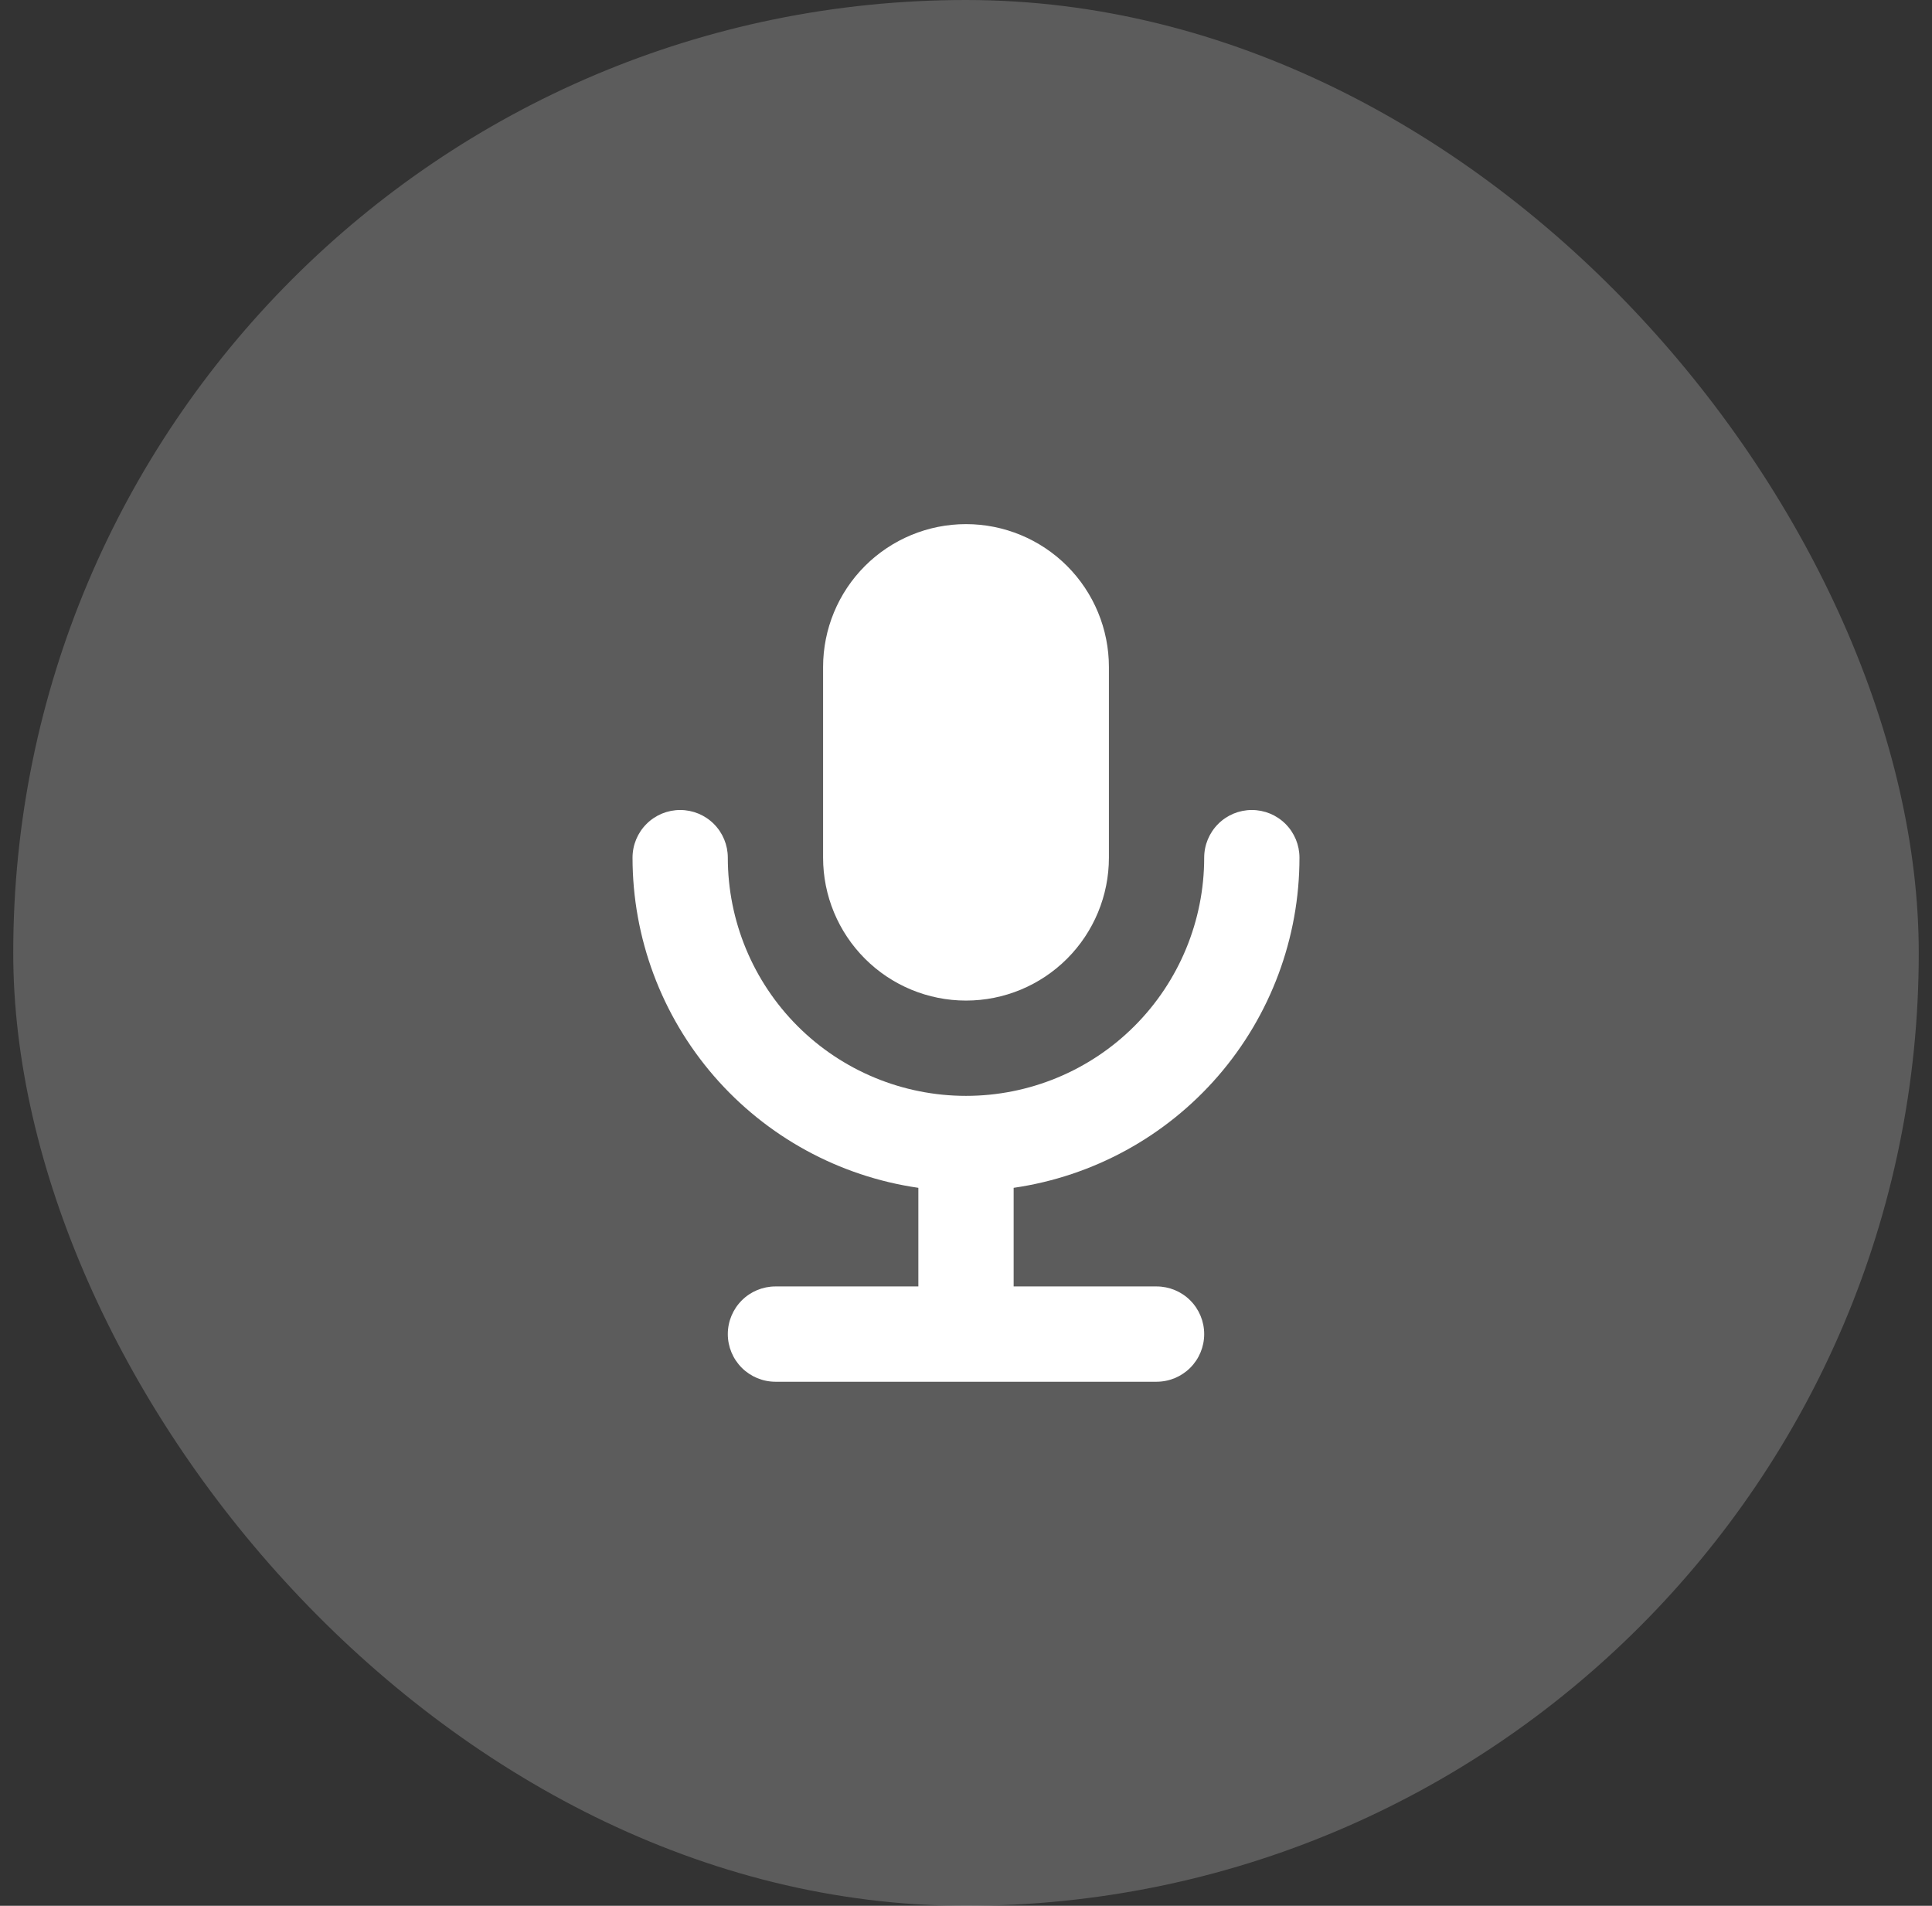 <svg width="73" height="72" viewBox="0 0 73 72" fill="none" xmlns="http://www.w3.org/2000/svg">
    <rect x="0" y="0" width="73" height="72" fill="#333333" stroke="none"/>
    <rect x="0.5" width="72" height="72" rx="36" fill="white" fill-opacity="0.2"/>
    <path fill-rule="evenodd" clip-rule="evenodd" d="M31.1 25.201C31.1 23.769 31.669 22.395 32.682 21.382C33.695 20.37 35.068 19.801 36.5 19.801C37.933 19.801 39.306 20.37 40.319 21.382C41.331 22.395 41.9 23.769 41.9 25.201V32.401C41.9 33.833 41.331 35.206 40.319 36.219C39.306 37.232 37.933 37.801 36.5 37.801C35.068 37.801 33.695 37.232 32.682 36.219C31.669 35.206 31.1 33.833 31.1 32.401V25.201ZM38.3 44.875C41.3 44.441 44.042 42.942 46.026 40.651C48.009 38.36 49.101 35.431 49.1 32.401C49.1 31.923 48.911 31.466 48.573 31.128C48.236 30.79 47.778 30.601 47.3 30.601C46.823 30.601 46.365 30.79 46.028 31.128C45.69 31.466 45.5 31.923 45.5 32.401C45.5 34.788 44.552 37.077 42.864 38.765C41.176 40.453 38.887 41.401 36.5 41.401C34.113 41.401 31.824 40.453 30.136 38.765C28.449 37.077 27.5 34.788 27.5 32.401C27.5 31.923 27.311 31.466 26.973 31.128C26.636 30.79 26.178 30.601 25.7 30.601C25.223 30.601 24.765 30.79 24.428 31.128C24.09 31.466 23.9 31.923 23.9 32.401C23.9 35.431 24.992 38.36 26.975 40.651C28.959 42.942 31.701 44.441 34.7 44.875V48.601H29.3C28.823 48.601 28.365 48.79 28.028 49.128C27.69 49.466 27.5 49.923 27.5 50.401C27.5 50.878 27.69 51.336 28.028 51.674C28.365 52.011 28.823 52.201 29.3 52.201H43.7C44.178 52.201 44.636 52.011 44.973 51.674C45.311 51.336 45.5 50.878 45.5 50.401C45.5 49.923 45.311 49.466 44.973 49.128C44.636 48.79 44.178 48.601 43.7 48.601H38.3V44.875Z" fill="white"/>
</svg>
